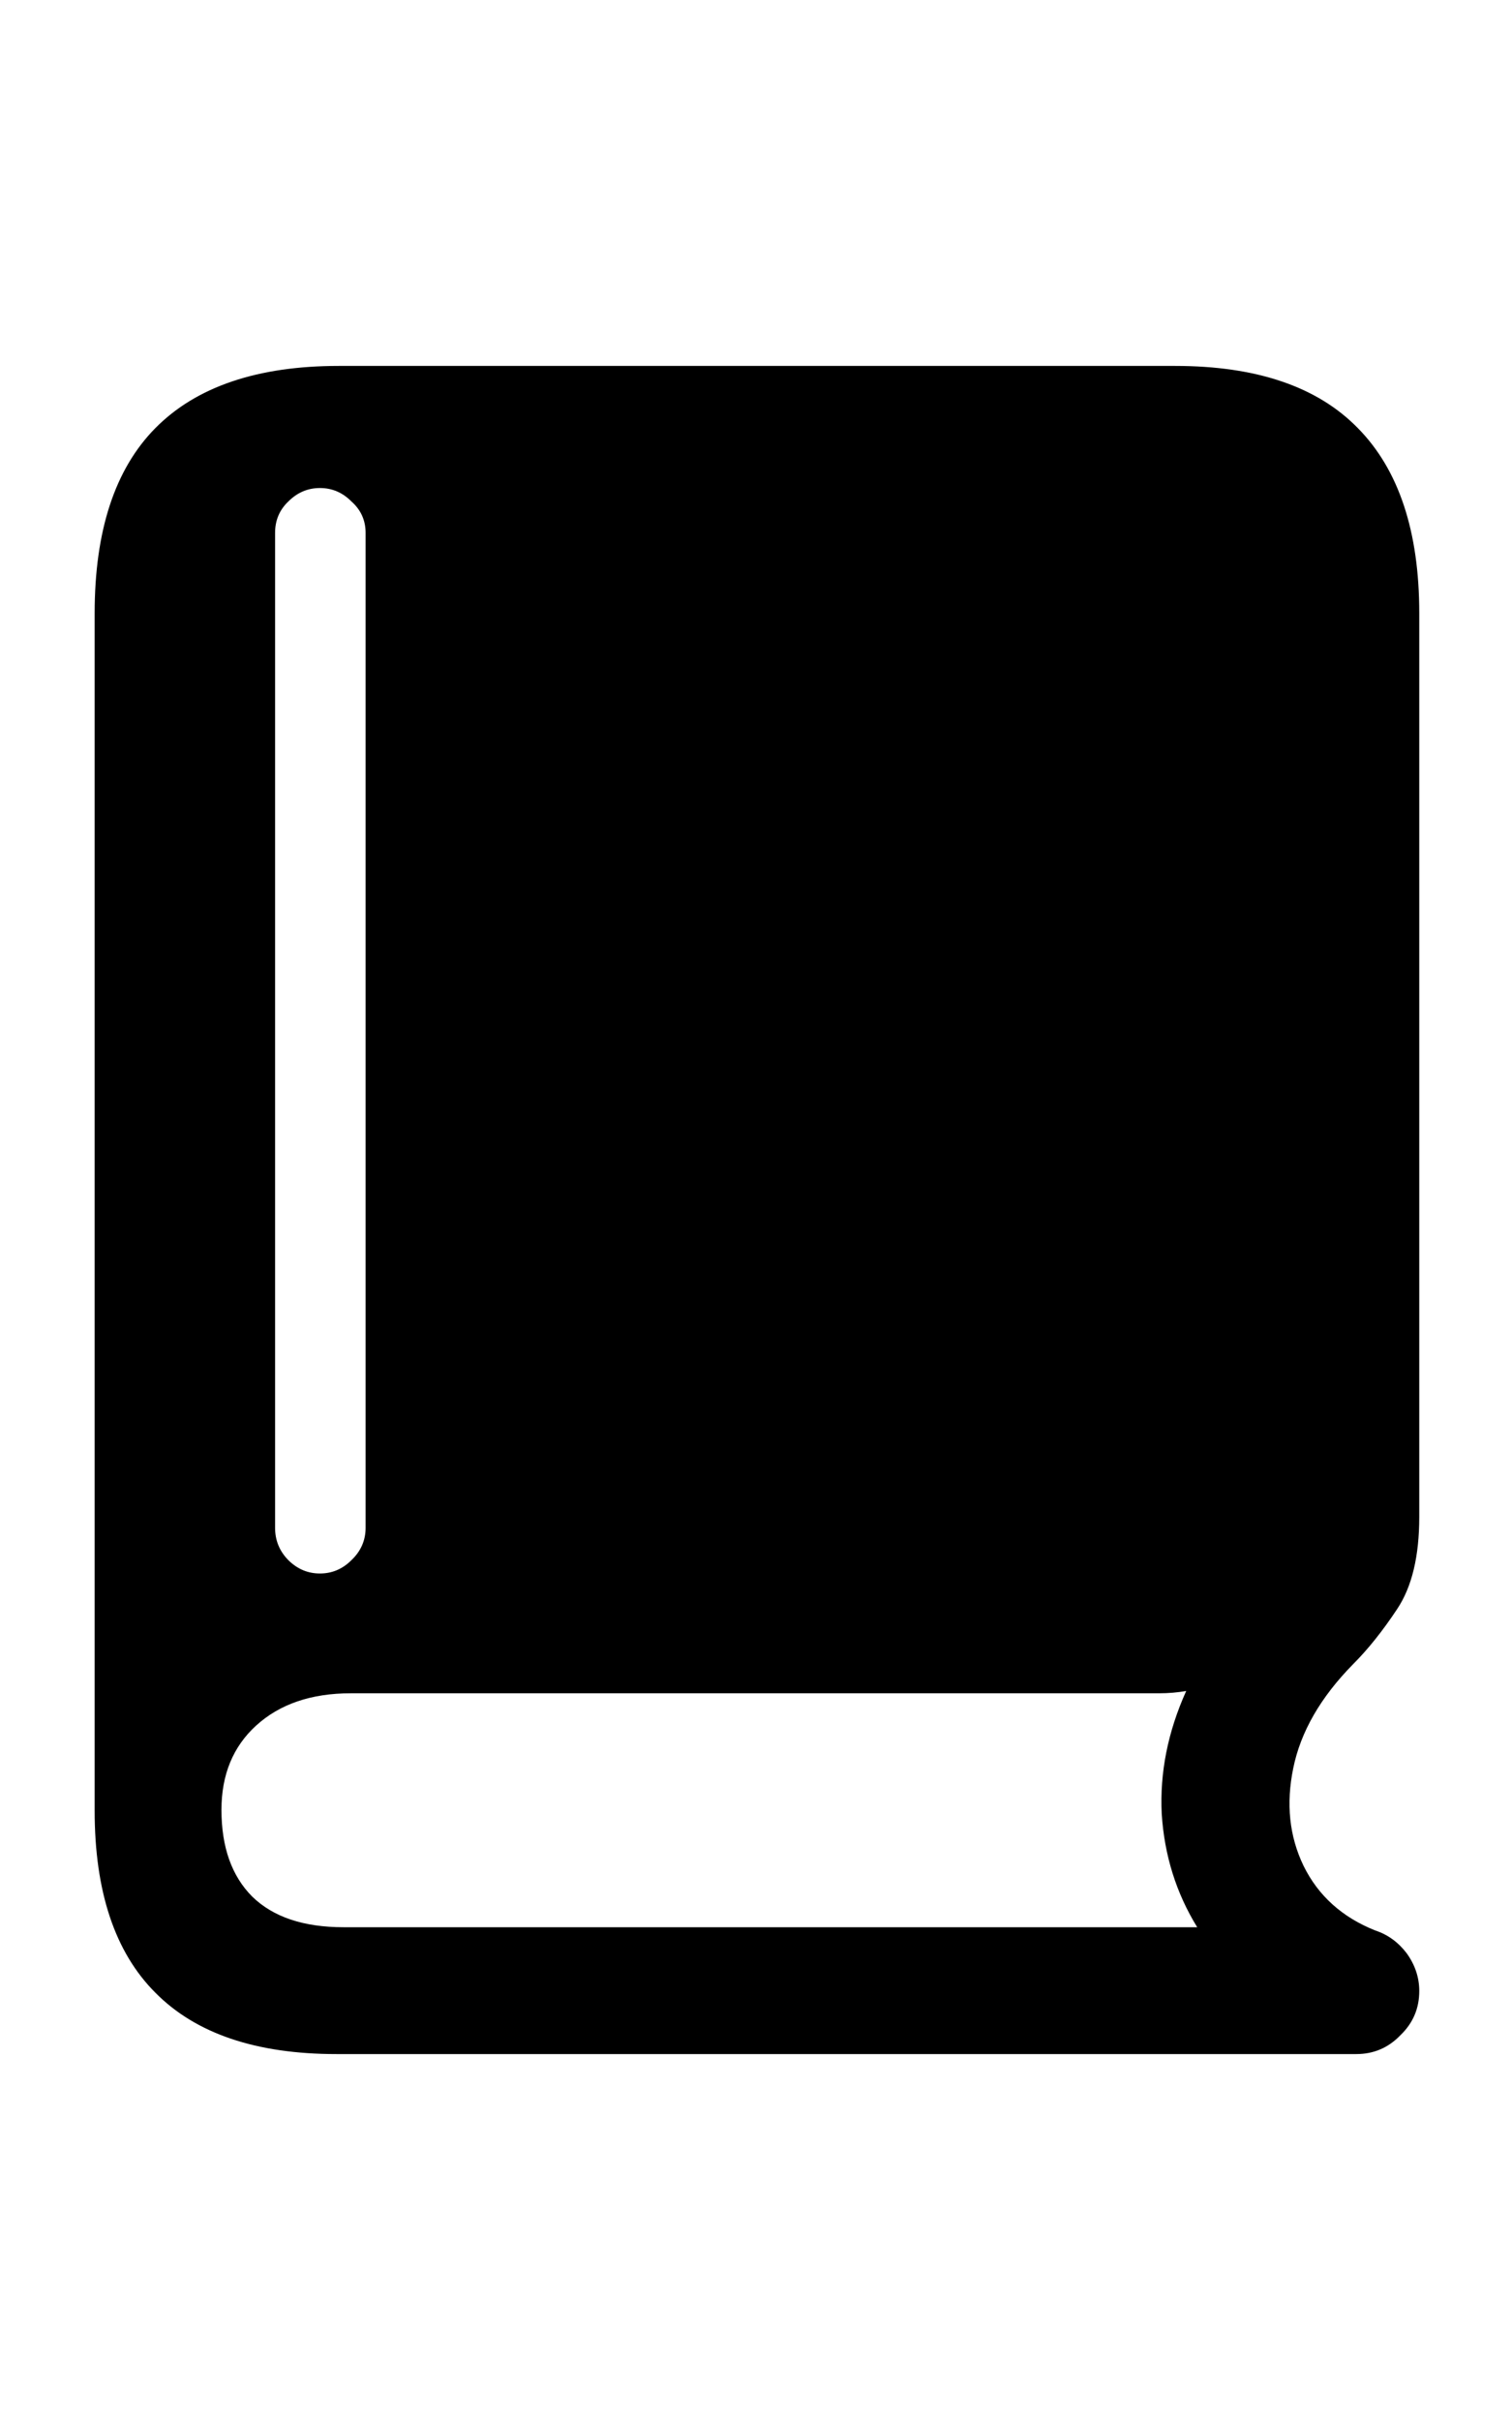 <svg
	color="rgb(0, 0, 0)"
	viewBox="0 0 15 24"
	fill="none"
	xmlns="http://www.w3.org/2000/svg"
>
	<path
		d="M3.338 20.371H13.455C13.627 20.371 13.773 20.309 13.893 20.184C14.018 20.064 14.08 19.918 14.08 19.746C14.08 19.611 14.038 19.486 13.955 19.371C13.872 19.262 13.768 19.186 13.643 19.145C13.315 19.014 13.078 18.801 12.932 18.504C12.791 18.212 12.757 17.889 12.83 17.535C12.903 17.176 13.101 16.832 13.424 16.504C13.57 16.358 13.716 16.176 13.861 15.957C14.007 15.738 14.08 15.434 14.08 15.043V6.082C14.08 5.27 13.877 4.658 13.471 4.246C13.07 3.835 12.466 3.629 11.658 3.629H3.361C2.554 3.629 1.947 3.835 1.541 4.246C1.14 4.652 0.939 5.264 0.939 6.082V17.957C0.939 18.759 1.14 19.361 1.541 19.762C1.942 20.168 2.541 20.371 3.338 20.371ZM3.408 19.113C3.012 19.113 2.71 19.012 2.502 18.809C2.299 18.605 2.197 18.319 2.197 17.949C2.197 17.6 2.312 17.322 2.541 17.113C2.775 16.9 3.088 16.793 3.479 16.793H11.494C11.593 16.793 11.684 16.785 11.768 16.77C11.585 17.176 11.505 17.582 11.525 17.988C11.551 18.4 11.669 18.775 11.877 19.113H3.408ZM3.174 15.605C3.054 15.605 2.95 15.561 2.861 15.473C2.773 15.384 2.729 15.277 2.729 15.152V5.285C2.729 5.16 2.773 5.056 2.861 4.973C2.95 4.884 3.054 4.84 3.174 4.84C3.294 4.84 3.398 4.884 3.486 4.973C3.58 5.056 3.627 5.16 3.627 5.285V15.152C3.627 15.277 3.58 15.384 3.486 15.473C3.398 15.561 3.294 15.605 3.174 15.605Z"
		fill="currentColor"
	/>
</svg>
